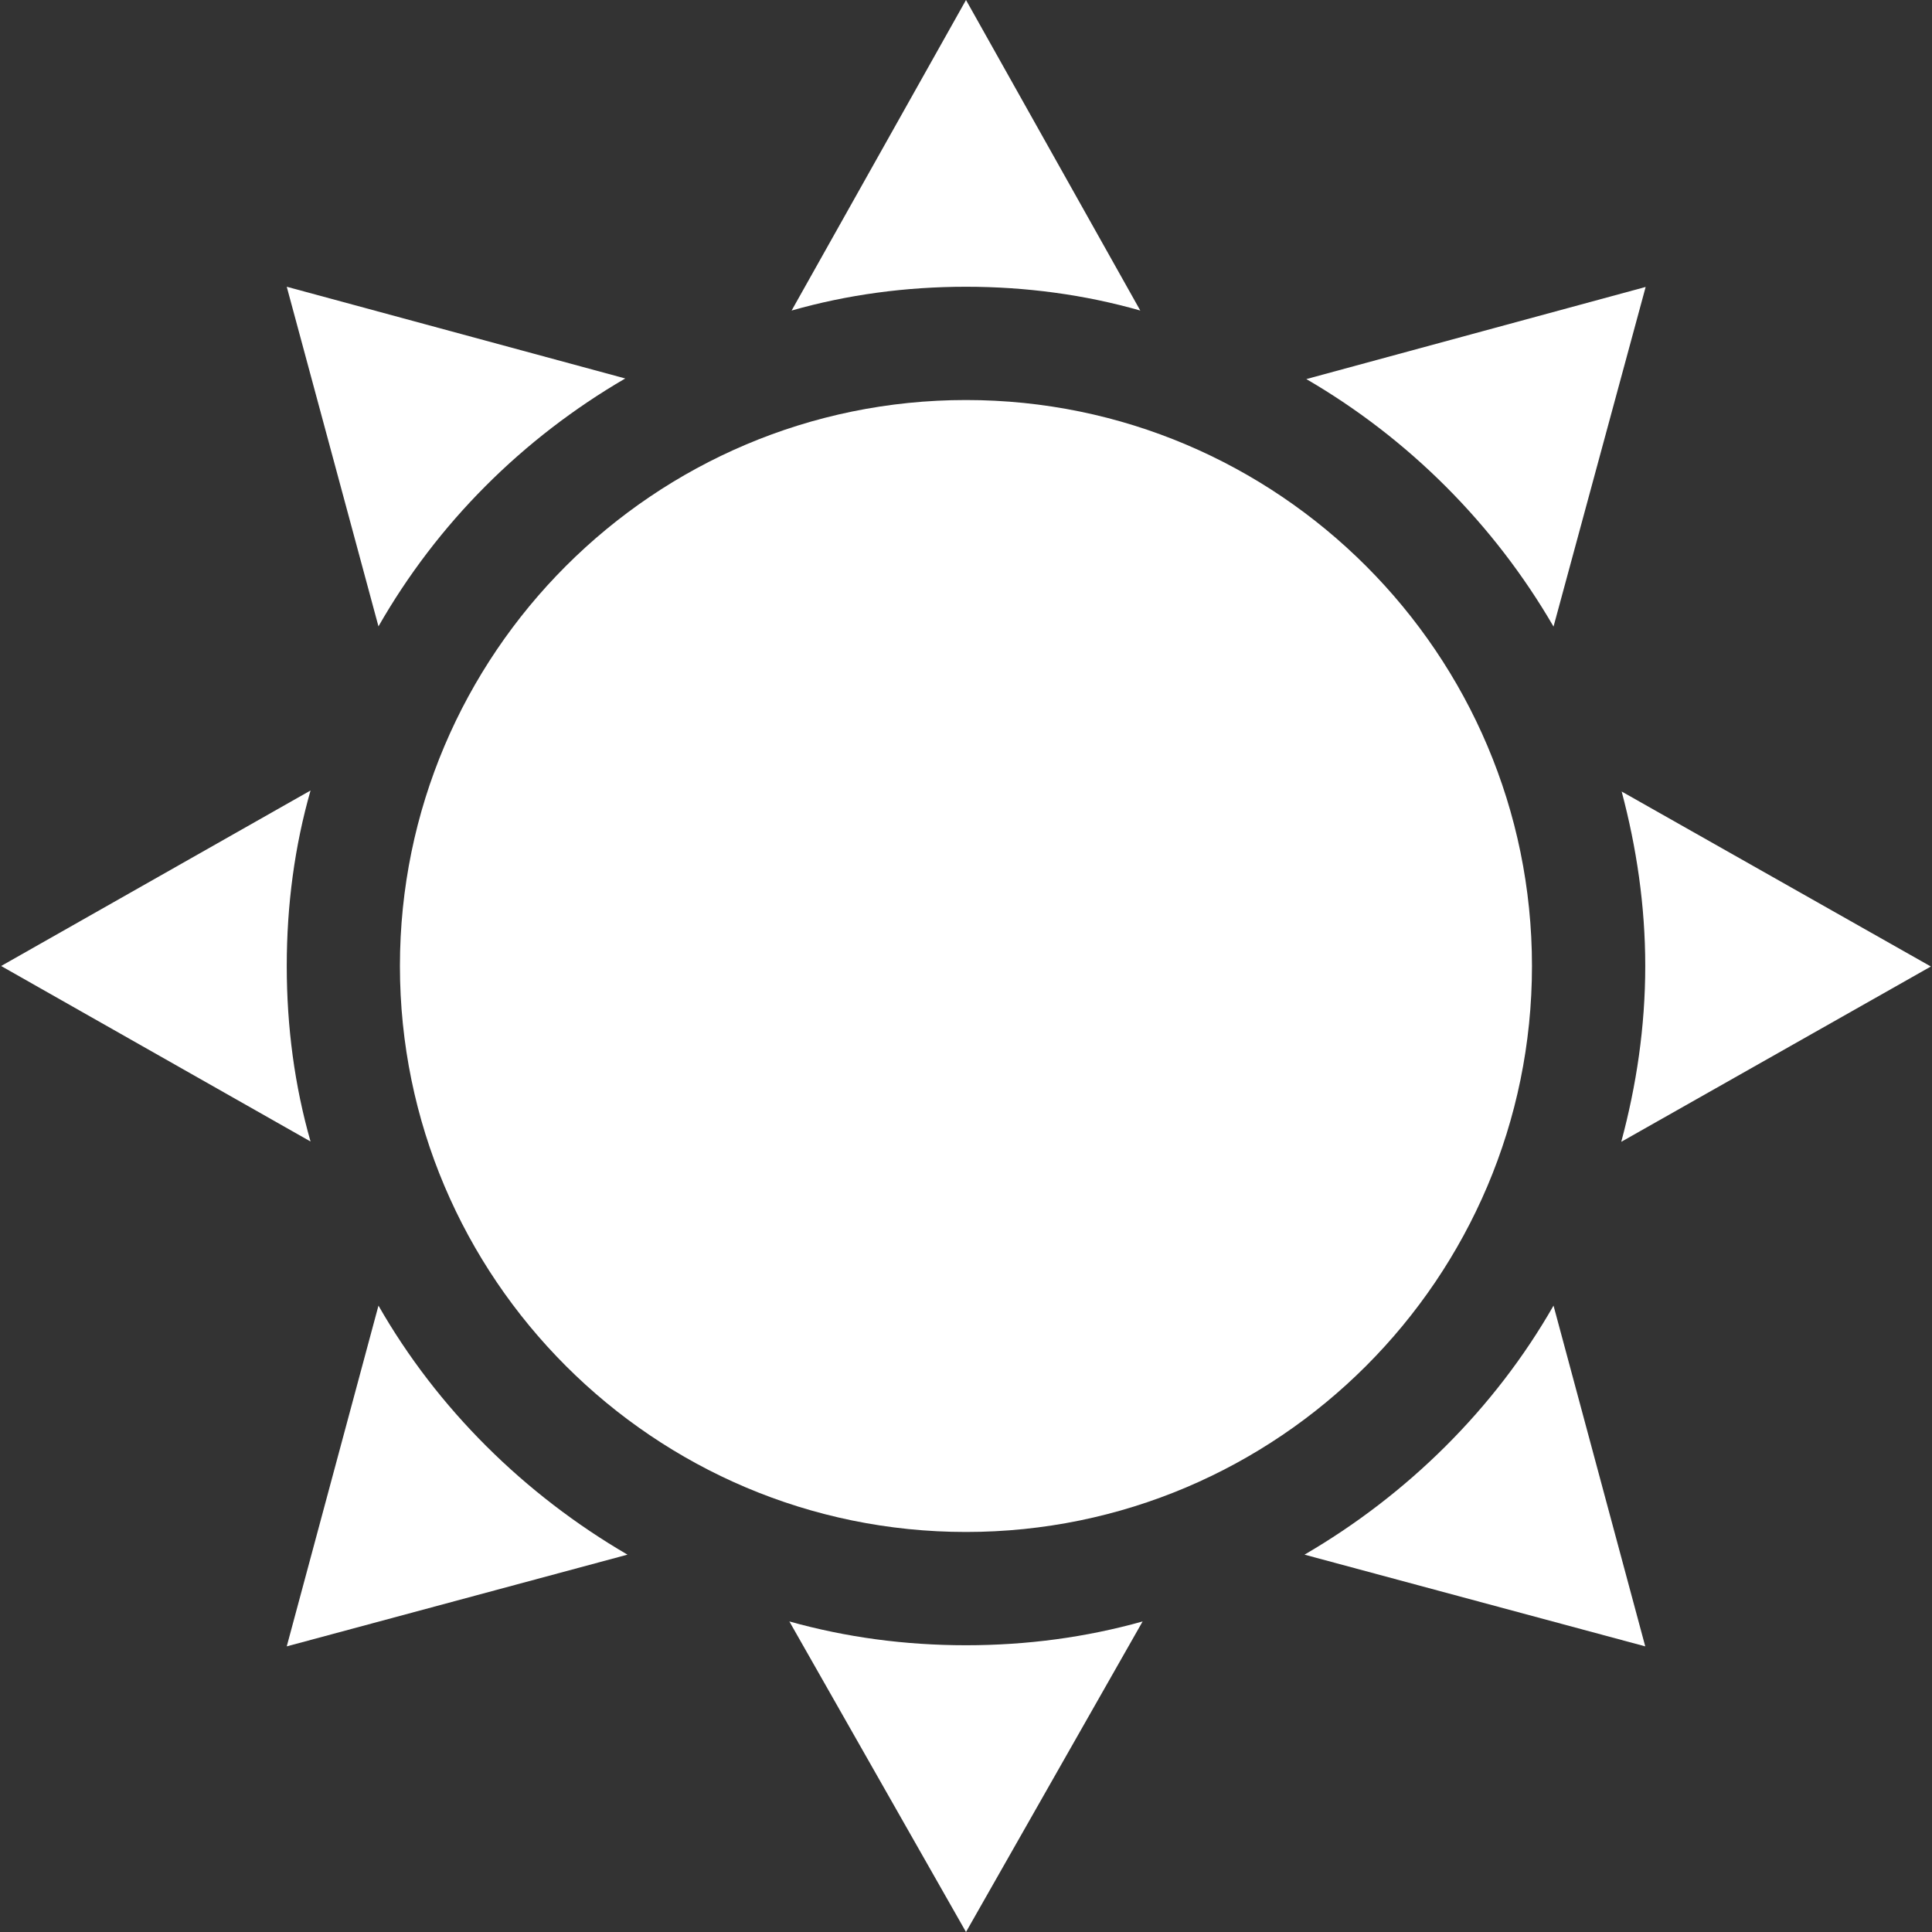 <svg width="19" height="19" viewBox="0 0 19 19" fill="none" xmlns="http://www.w3.org/2000/svg">
<rect x="0" y="0" width="19" height="19" fill="#333333" stroke="none"/>
<g clip-path="url(#clip0)">
<path d="M9.5 3.934C6.431 3.934 3.933 6.431 3.933 9.5C3.933 12.569 6.431 15.066 9.5 15.066C12.569 15.066 15.066 12.569 15.066 9.5C15.066 6.431 12.569 3.934 9.5 3.934Z" fill="white"/>
<path d="M15.278 12.84C14.699 13.853 13.842 14.699 12.829 15.289L16.18 16.191L15.278 12.84Z" fill="white"/>
<path d="M9.5 0L7.785 3.054C8.331 2.898 8.909 2.82 9.5 2.82C10.09 2.82 10.668 2.898 11.214 3.054L9.5 0Z" fill="white"/>
<path d="M2.82 2.82L3.722 6.16C4.301 5.147 5.136 4.312 6.149 3.722L2.82 2.82Z" fill="white"/>
<path d="M3.054 7.774L0.011 9.5L3.054 11.226C2.898 10.68 2.82 10.101 2.82 9.5C2.82 8.899 2.898 8.32 3.054 7.774Z" fill="white"/>
<path d="M3.722 12.84L2.82 16.191L6.171 15.289C5.158 14.699 4.301 13.853 3.722 12.84Z" fill="white"/>
<path d="M9.5 16.18C8.899 16.18 8.32 16.102 7.763 15.946L9.5 19L11.237 15.946C10.68 16.102 10.101 16.18 9.5 16.18Z" fill="white"/>
<path d="M12.847 3.728C13.854 4.314 14.693 5.154 15.278 6.162L16.184 2.822L12.847 3.728Z" fill="white"/>
<path d="M18.989 9.505L15.948 7.784C16.094 8.333 16.18 8.906 16.18 9.5C16.18 10.099 16.093 10.676 15.944 11.229L18.989 9.505Z" fill="white"/>
</g>
<defs>
<clipPath id="clip0">
<rect width="19" height="19" fill="white"/>
</clipPath>
</defs>
</svg>
